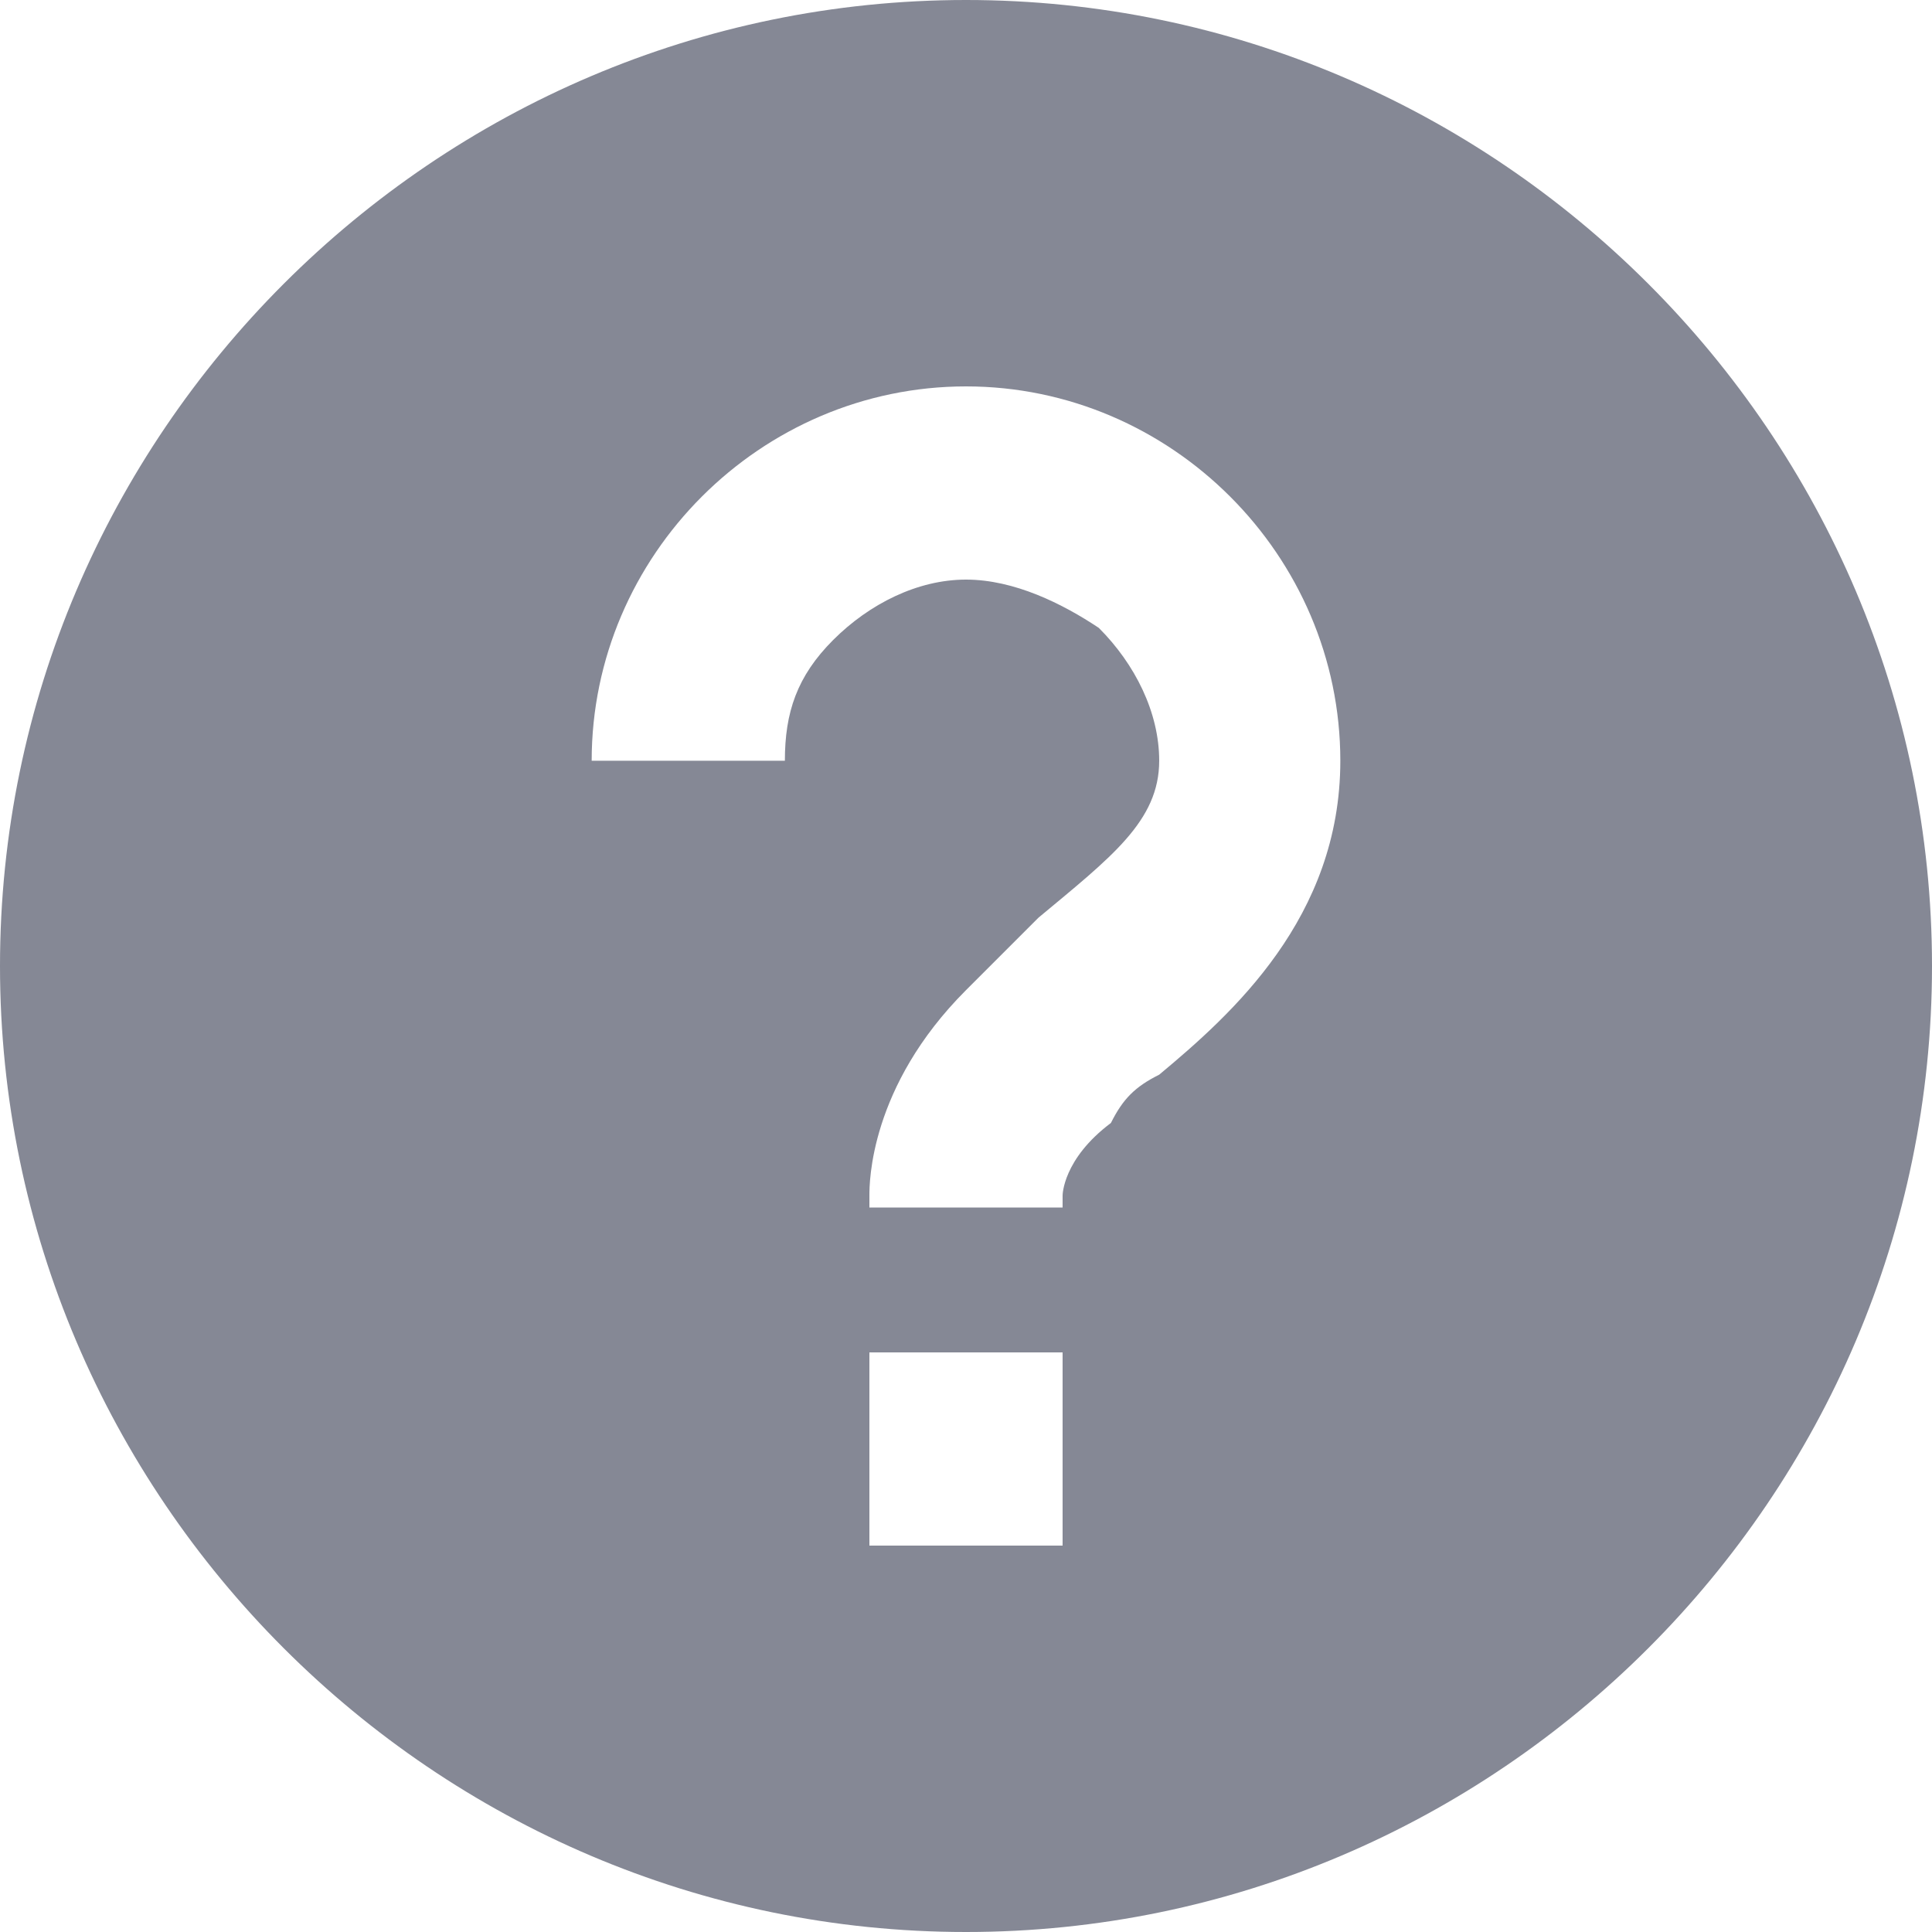 <?xml version="1.0" encoding="utf-8"?>
<!-- Generator: Adobe Illustrator 24.0.0, SVG Export Plug-In . SVG Version: 6.00 Build 0)  -->
<svg version="1.1" id="Layer_1" xmlns="http://www.w3.org/2000/svg" xmlns:xlink="http://www.w3.org/1999/xlink" x="0px" y="0px"
	 viewBox="0 0 16 16" style="enable-background:new 0 0 16 16;" xml:space="preserve">
<style type="text/css">
	.st0{fill:#858895;}
</style>
<path class="st0" d="M8,0C3.6,0,0,3.6,0,8c0,4.4,3.6,8,8,8c4.4,0,8-3.6,8-8C16,3.6,12.4,0,8,0z M8.8,12.8H7.2v-1.6h1.6V12.8z
	 M9.6,8.9C9.4,9,9.3,9.1,9.2,9.3C8.8,9.6,8.8,9.9,8.8,9.9V10H7.2V9.9c0-0.1,0-0.9,0.8-1.7C8.2,8,8.4,7.8,8.6,7.6
	c0.6-0.5,1-0.8,1-1.3c0-0.4-0.2-0.8-0.5-1.1C8.8,5,8.4,4.8,8,4.8C7.6,4.8,7.2,5,6.9,5.3C6.6,5.6,6.5,5.9,6.5,6.3H4.9
	c0-1.7,1.4-3.1,3.1-3.1s3.1,1.4,3.1,3.1C11.1,7.6,10.2,8.4,9.6,8.9L9.6,8.9z"/>
</svg>
